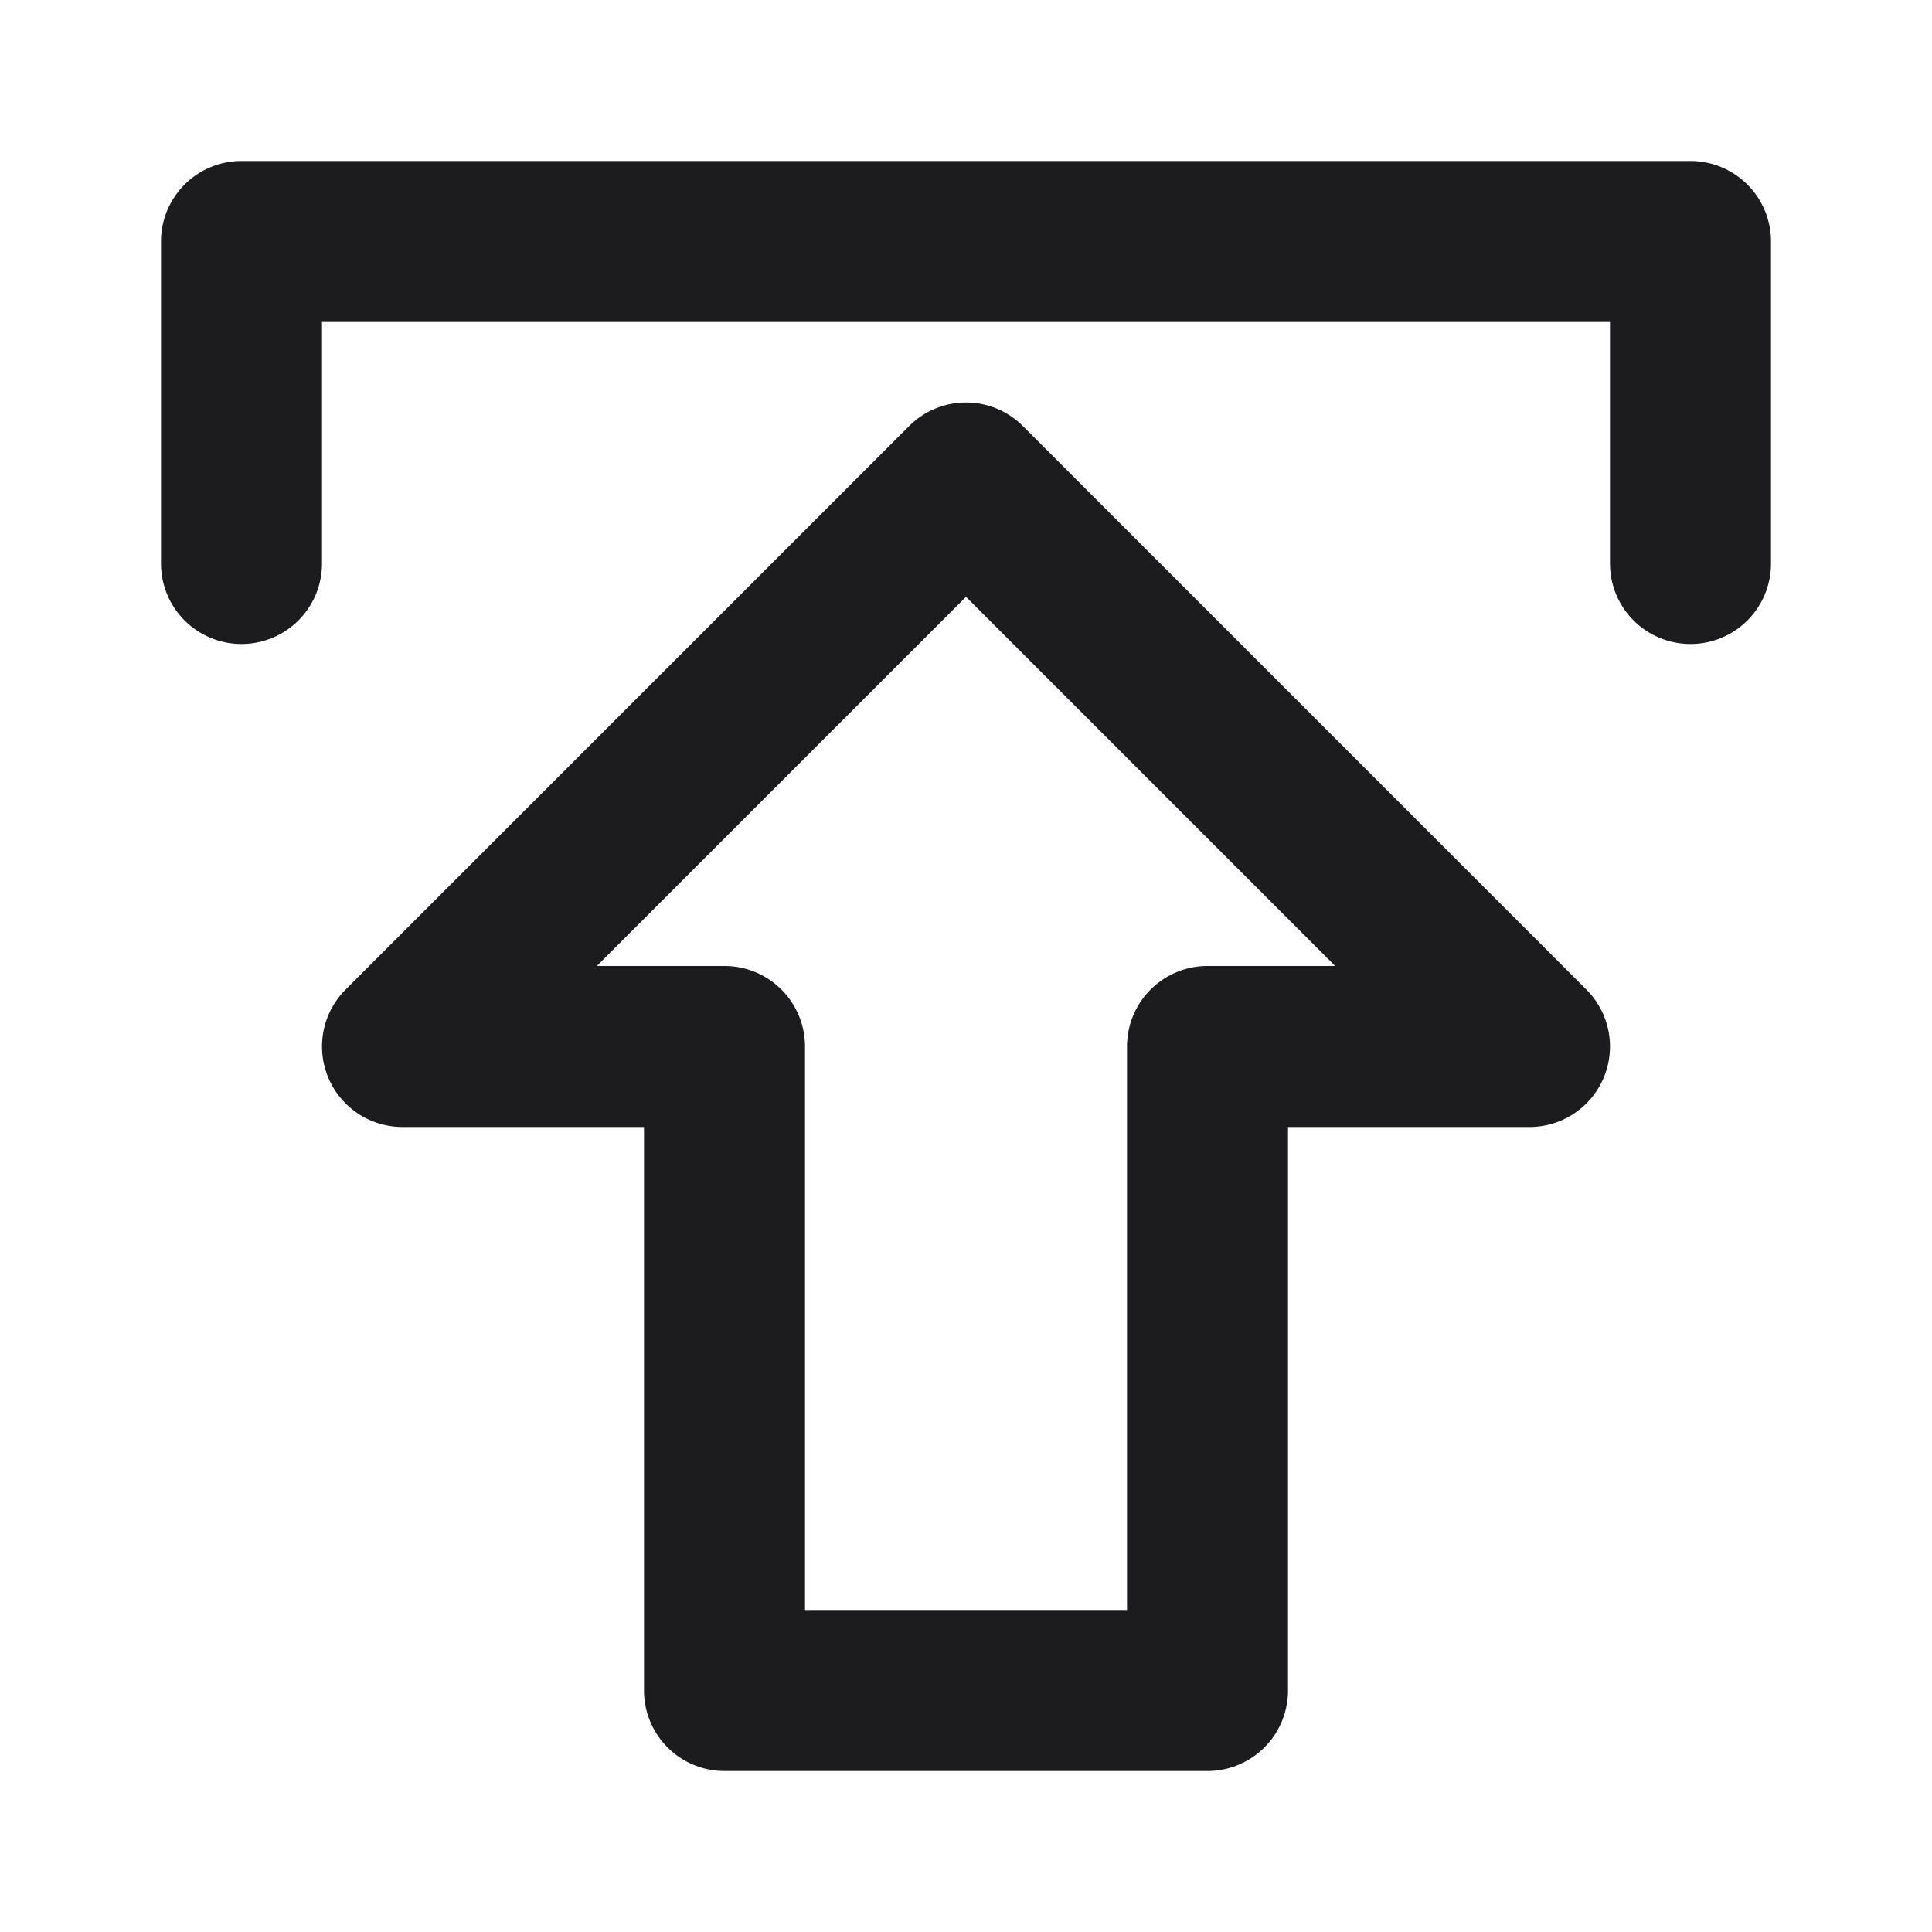 <?xml version="1.0" encoding="UTF-8" standalone="no"?>
<svg
   viewBox="0 0 24 24"
   version="1.1"
   id="svg9"
   sodipodi:docname="up-block-bracket.svg"
   inkscape:version="1.1.1 (3bf5ae0d25, 2021-09-20)"
   xmlns:inkscape="http://www.inkscape.org/namespaces/inkscape"
   xmlns:sodipodi="http://sodipodi.sourceforge.net/DTD/sodipodi-0.dtd"
   xmlns="http://www.w3.org/2000/svg"
   xmlns:svg="http://www.w3.org/2000/svg"
   xmlns:rdf="http://www.w3.org/1999/02/22-rdf-syntax-ns#"
   xmlns:cc="http://creativecommons.org/ns#"
   xmlns:dc="http://purl.org/dc/elements/1.1/">
  <defs
     id="defs13" />
  <sodipodi:namedview
     id="namedview11"
     pagecolor="#ffffff"
     bordercolor="#666666"
     borderopacity="1.0"
     inkscape:pageshadow="2"
     inkscape:pageopacity="0.0"
     inkscape:pagecheckerboard="0"
     showgrid="false"
     inkscape:zoom="36.375"
     inkscape:cx="12"
     inkscape:cy="11.986254"
     inkscape:window-width="3840"
     inkscape:window-height="2066"
     inkscape:window-x="-11"
     inkscape:window-y="-11"
     inkscape:window-maximized="1"
     inkscape:current-layer="svg9" />
  <title
     id="title2">Artboard-143</title>
  <g
     id="Download-3"
     data-name="Download"
     transform="matrix(1,0,0,-1,0,24)">
    <path
       d="M 21,22 H 3 A 1,1 0 0 1 2,21 v -4 a 1,1 0 0 1 2,0 v 3 h 16 v -3 a 1,1 0 0 1 2,0 v 4 a 1,1 0 0 1 -1,1 z"
       style="fill:#1c1b1e"
       id="path4" />
    <path
       d="m 12,19 a 1,1 0 0 1 -0.707,-0.293 l -7,-7 A 1,1 0 0 1 5,10 H 8 V 3 A 1,1 0 0 1 9,2 h 6 a 1,1 0 0 1 1,1 v 7 h 3 a 1,1 0 0 1 0.707,1.707 l -7,7 A 1,1 0 0 1 12,19 Z M 7.414,12 12,16.586 16.586,12 H 15 A 1,1 0 0 1 14,11 V 4 h -4 v 7 a 1,1 0 0 1 -1,1 z"
       style="fill:#1c1b1e"
       id="path6" />
  </g>
</svg>
